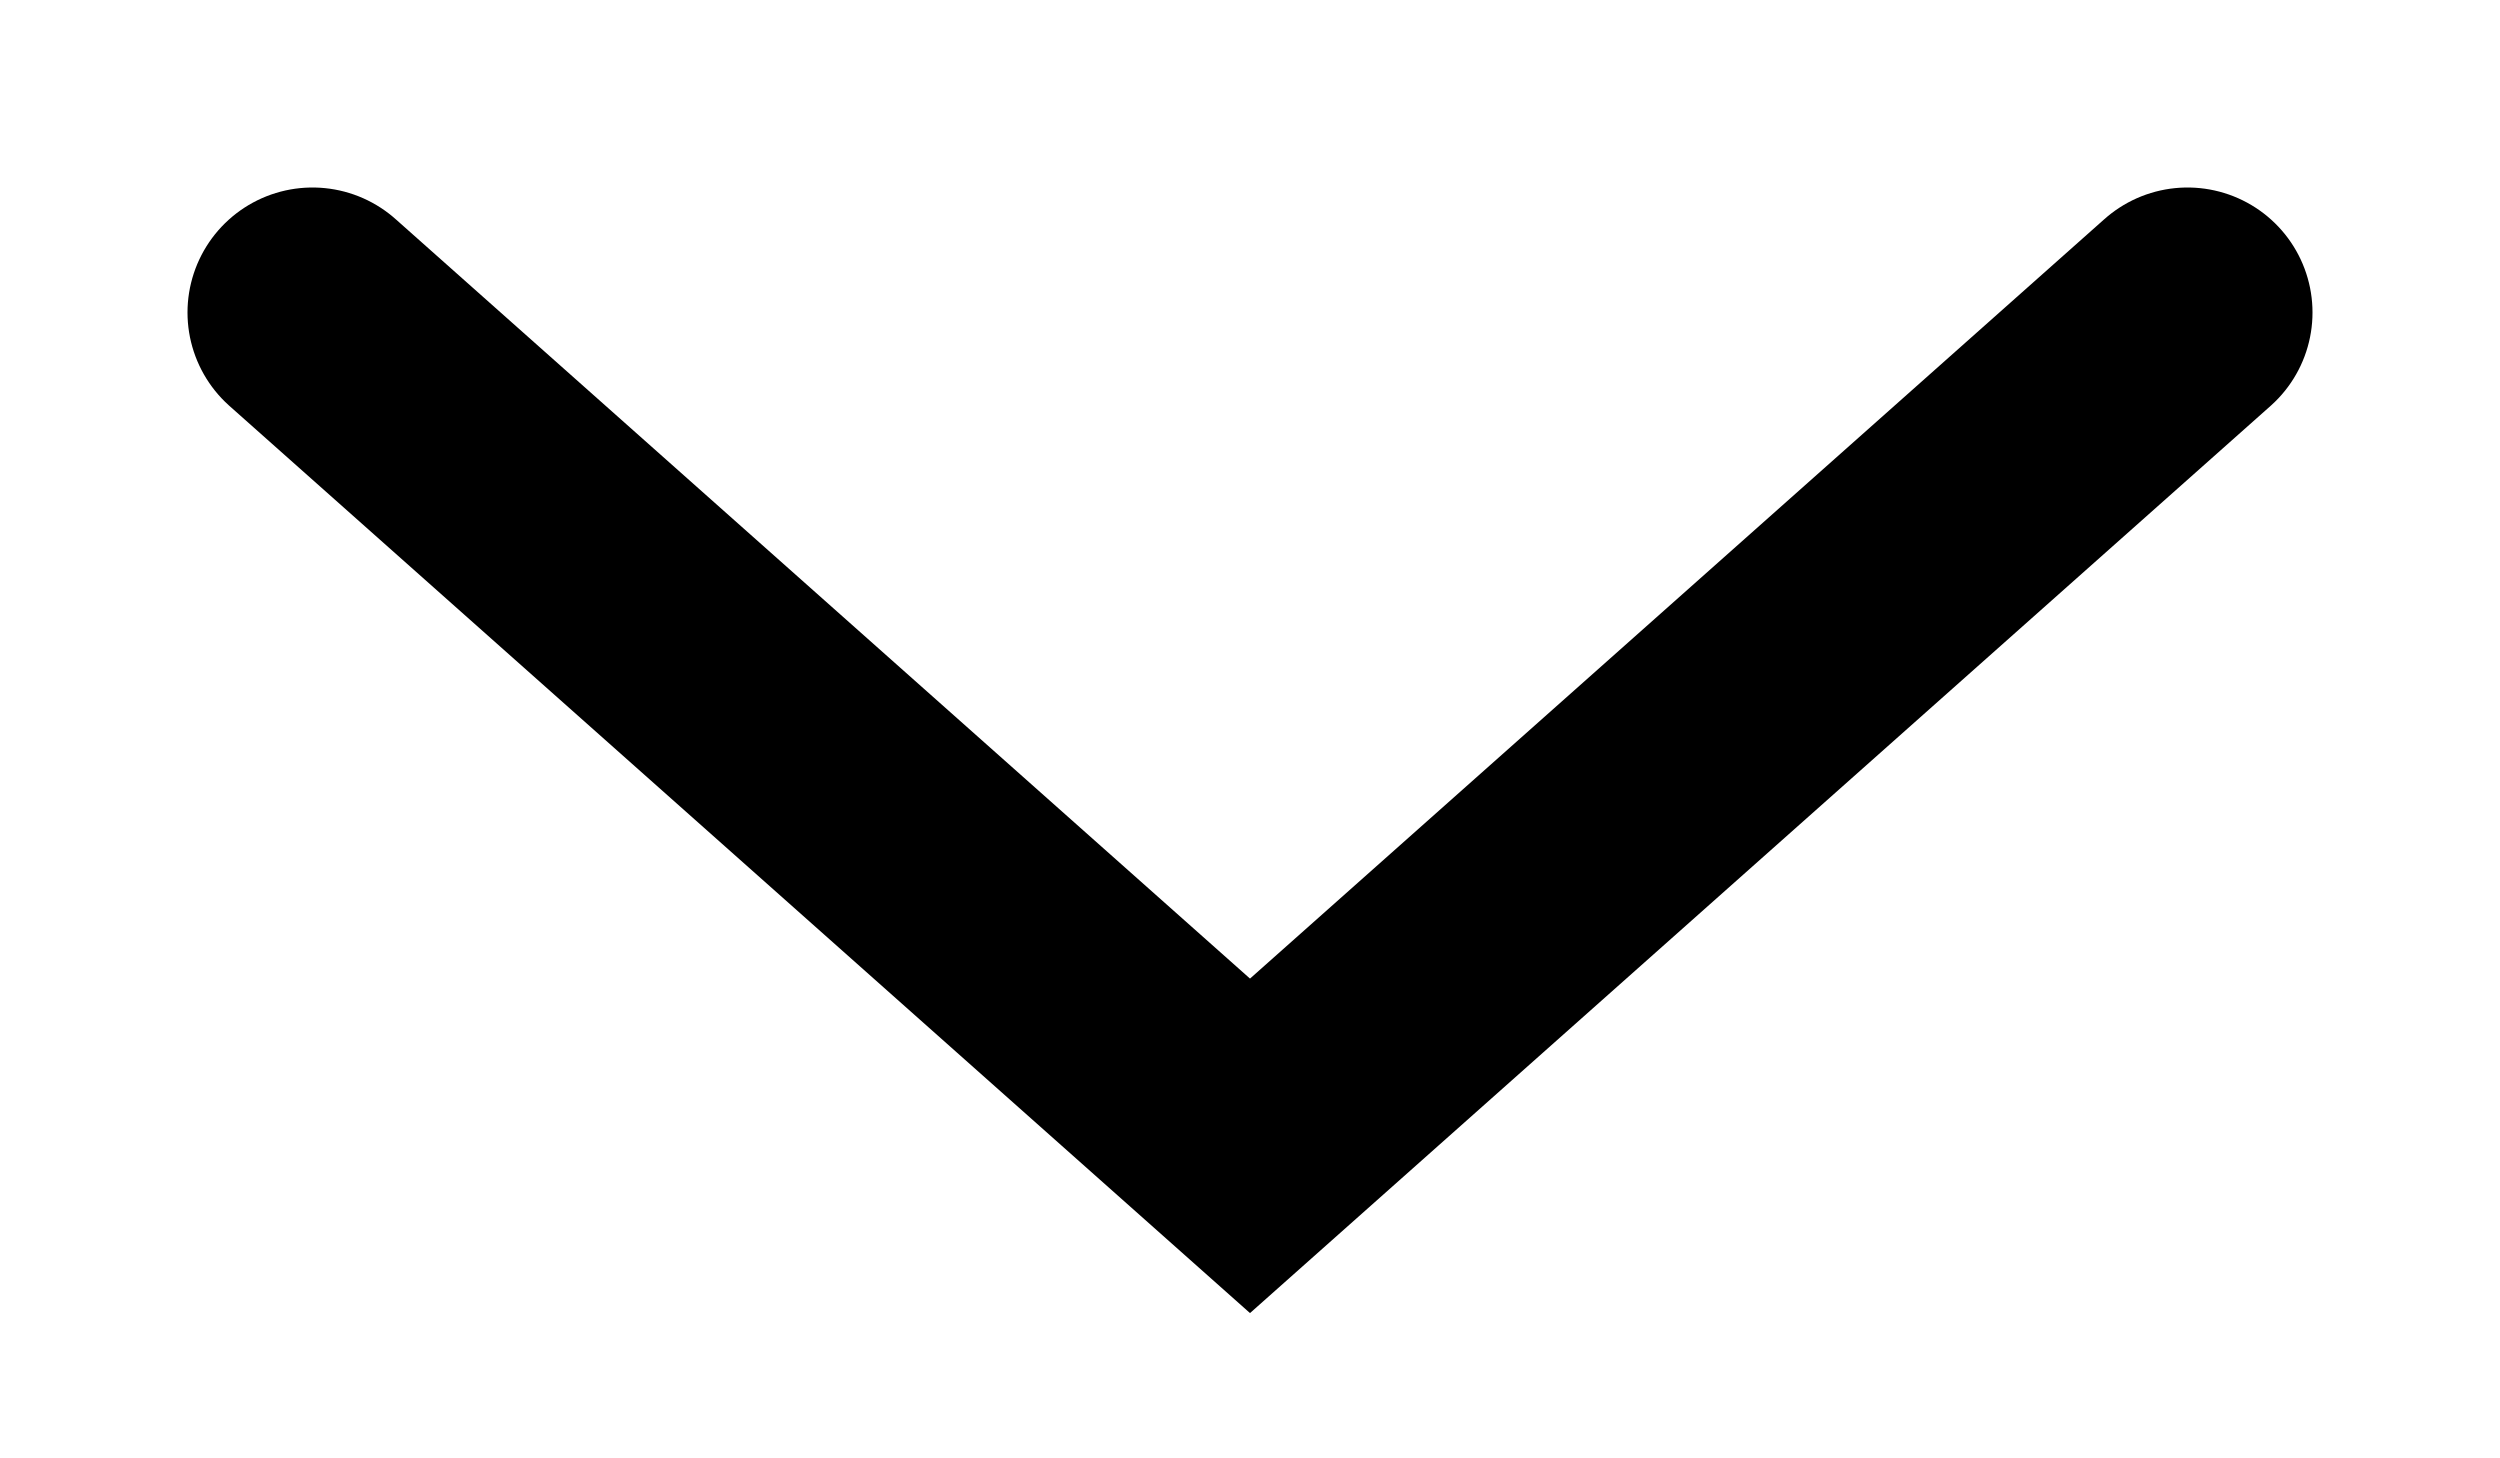 <svg width="12" height="7" viewBox="0 0 12 7" fill="none" xmlns="http://www.w3.org/2000/svg">
<path d="M10.5 1.5L6 5.5L1.5 1.5" stroke="currentColor" stroke-width="1.2" stroke-linecap="round"/>
</svg>
